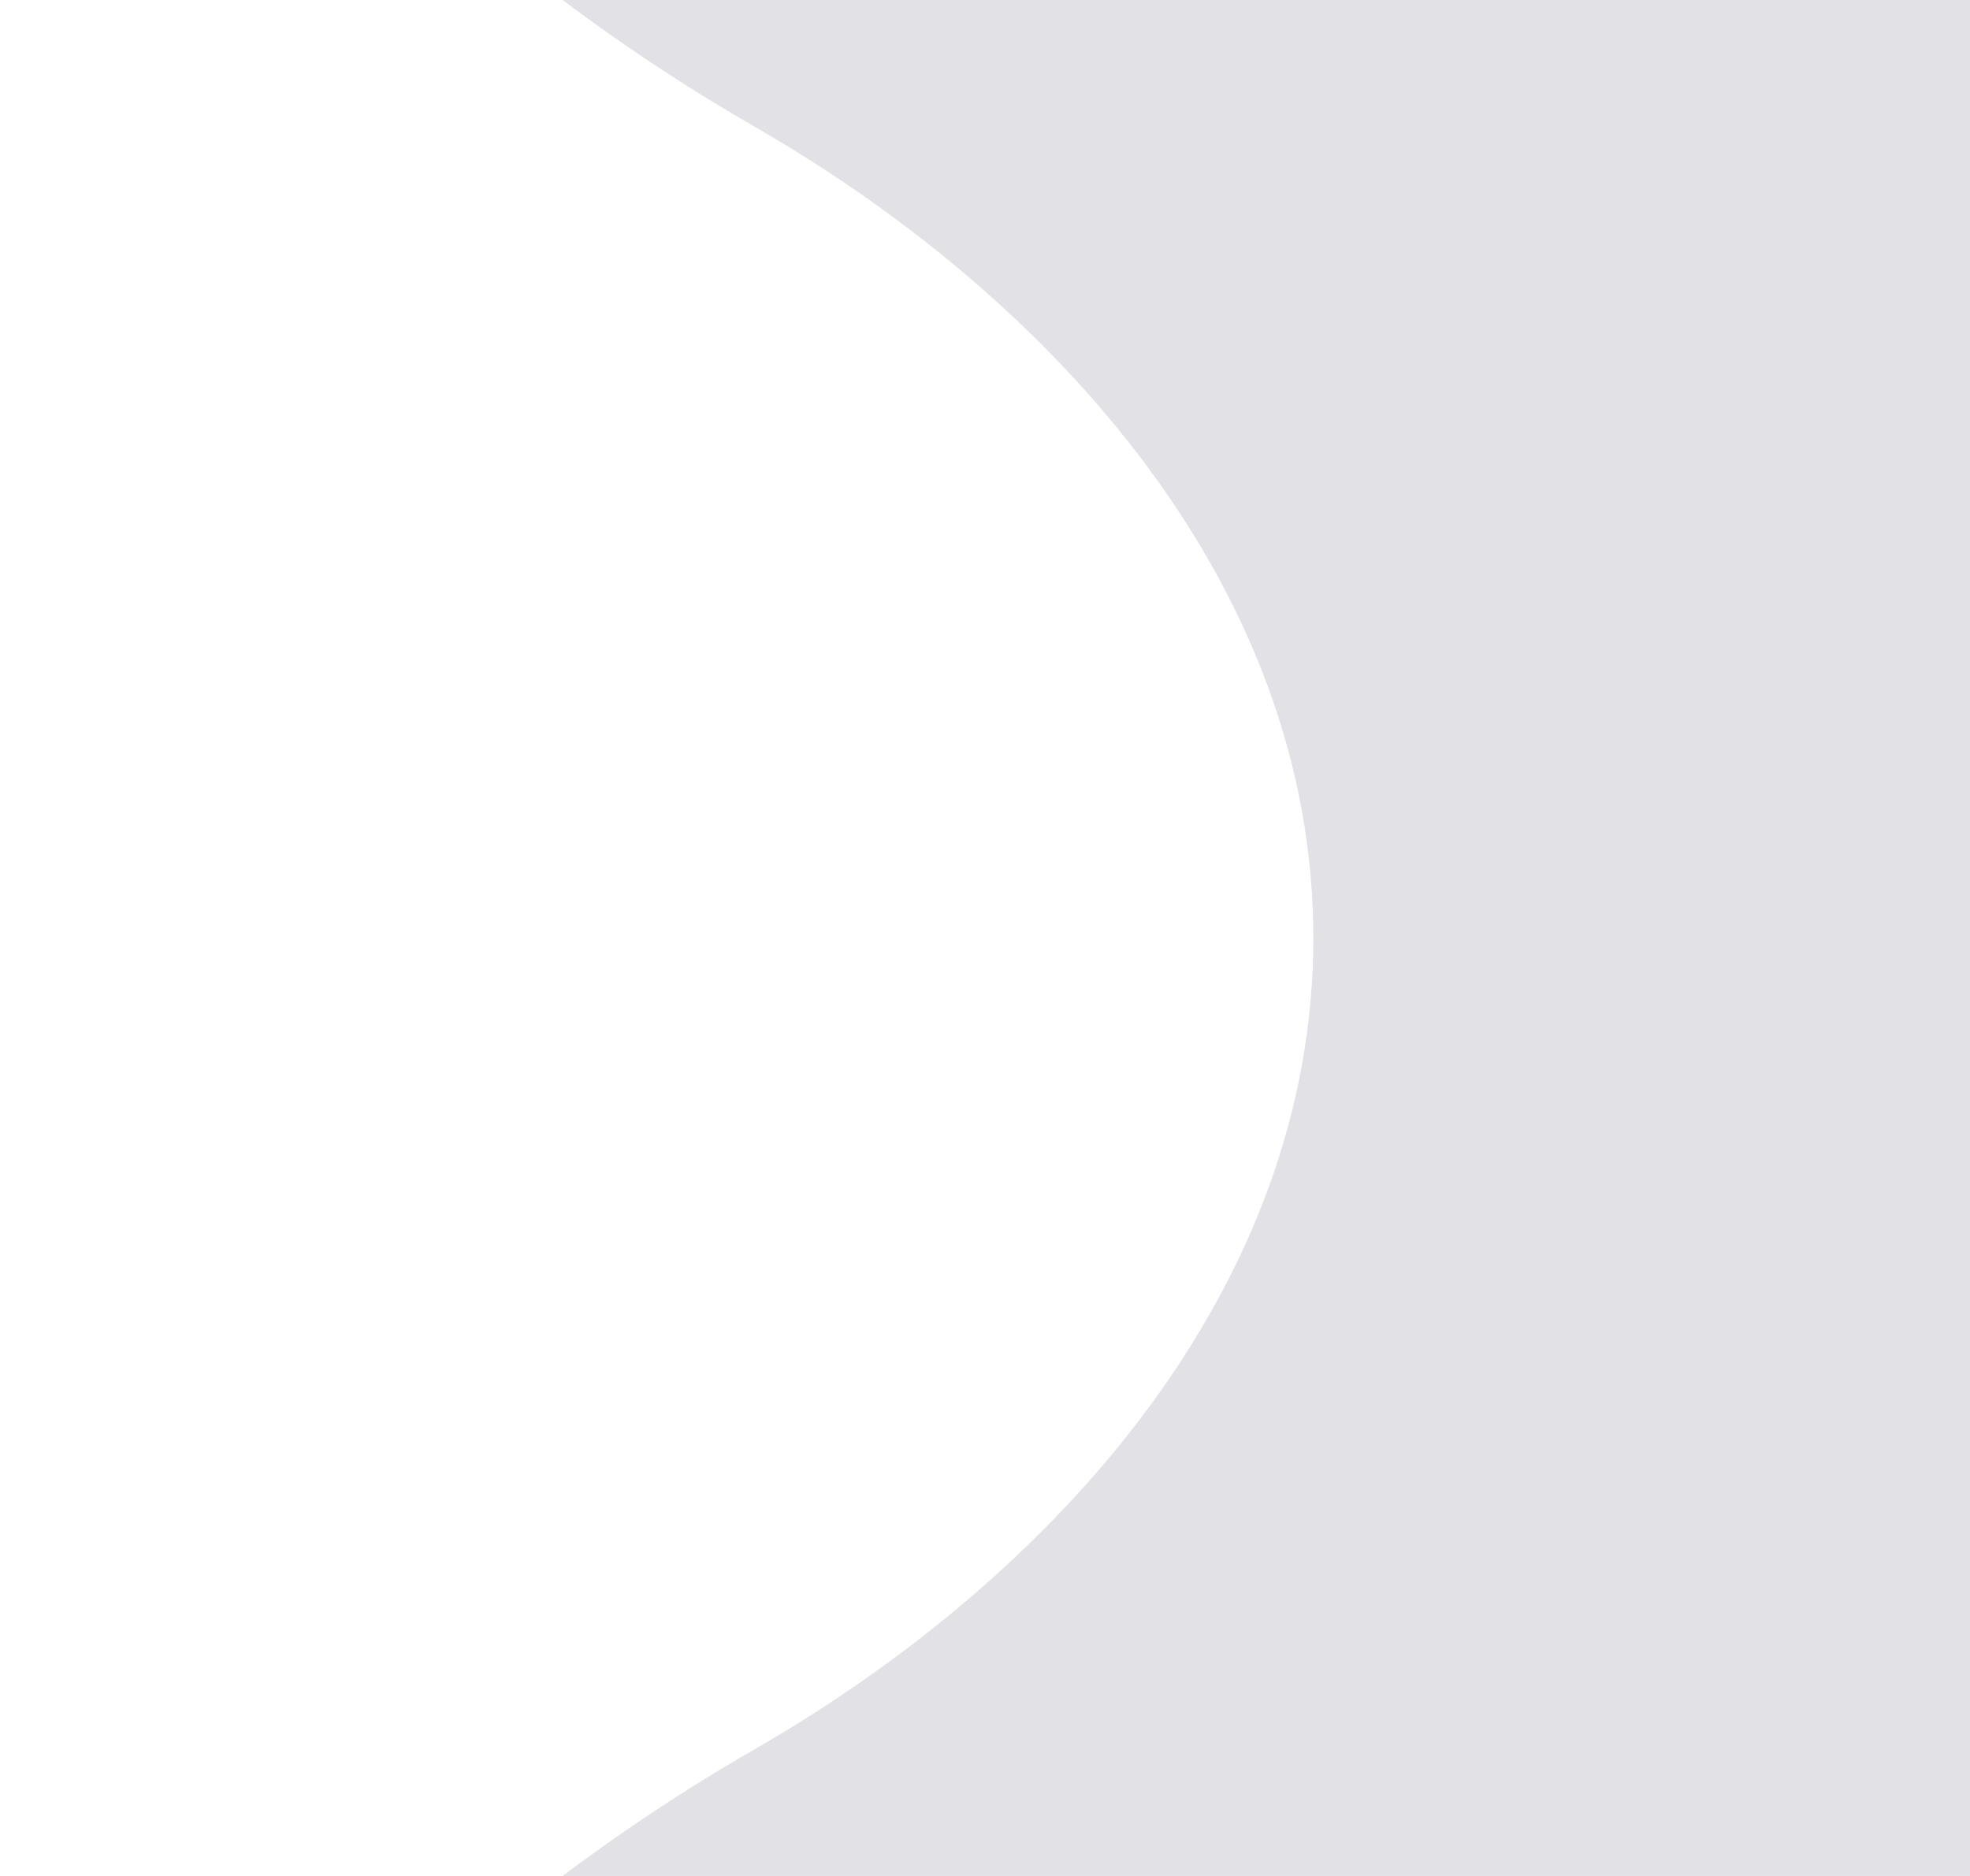 <svg width="21" height="20" viewBox="0 0 21 20" fill="none" xmlns="http://www.w3.org/2000/svg">
<g clip-path="url(#clip0_679_1195)">
<path fill-rule="evenodd" clip-rule="evenodd" d="M21 10C21 13.578 23.709 16.494 26.911 18.09C33.484 21.367 38 28.156 38 36C38 47.046 29.046 56 18 56C6.954 56 -2 47.046 -2 36C-2 28.581 2.039 22.106 8.038 18.653C11.266 16.796 14 13.724 14 10V10C14 6.276 11.266 3.204 8.038 1.347C2.039 -2.106 -2 -8.581 -2 -16C-2 -27.046 6.954 -36 18 -36C29.046 -36 38 -27.046 38 -16C38 -8.156 33.484 -1.367 26.911 1.91C23.709 3.506 21 6.422 21 10V10Z" fill="#E2E2E6"/>
</g>
<defs>
<clipPath id="clip0_679_1195">
<rect width="20" height="21" fill="white" transform="translate(0 20) rotate(-90)"/>
</clipPath>
</defs>
</svg>
